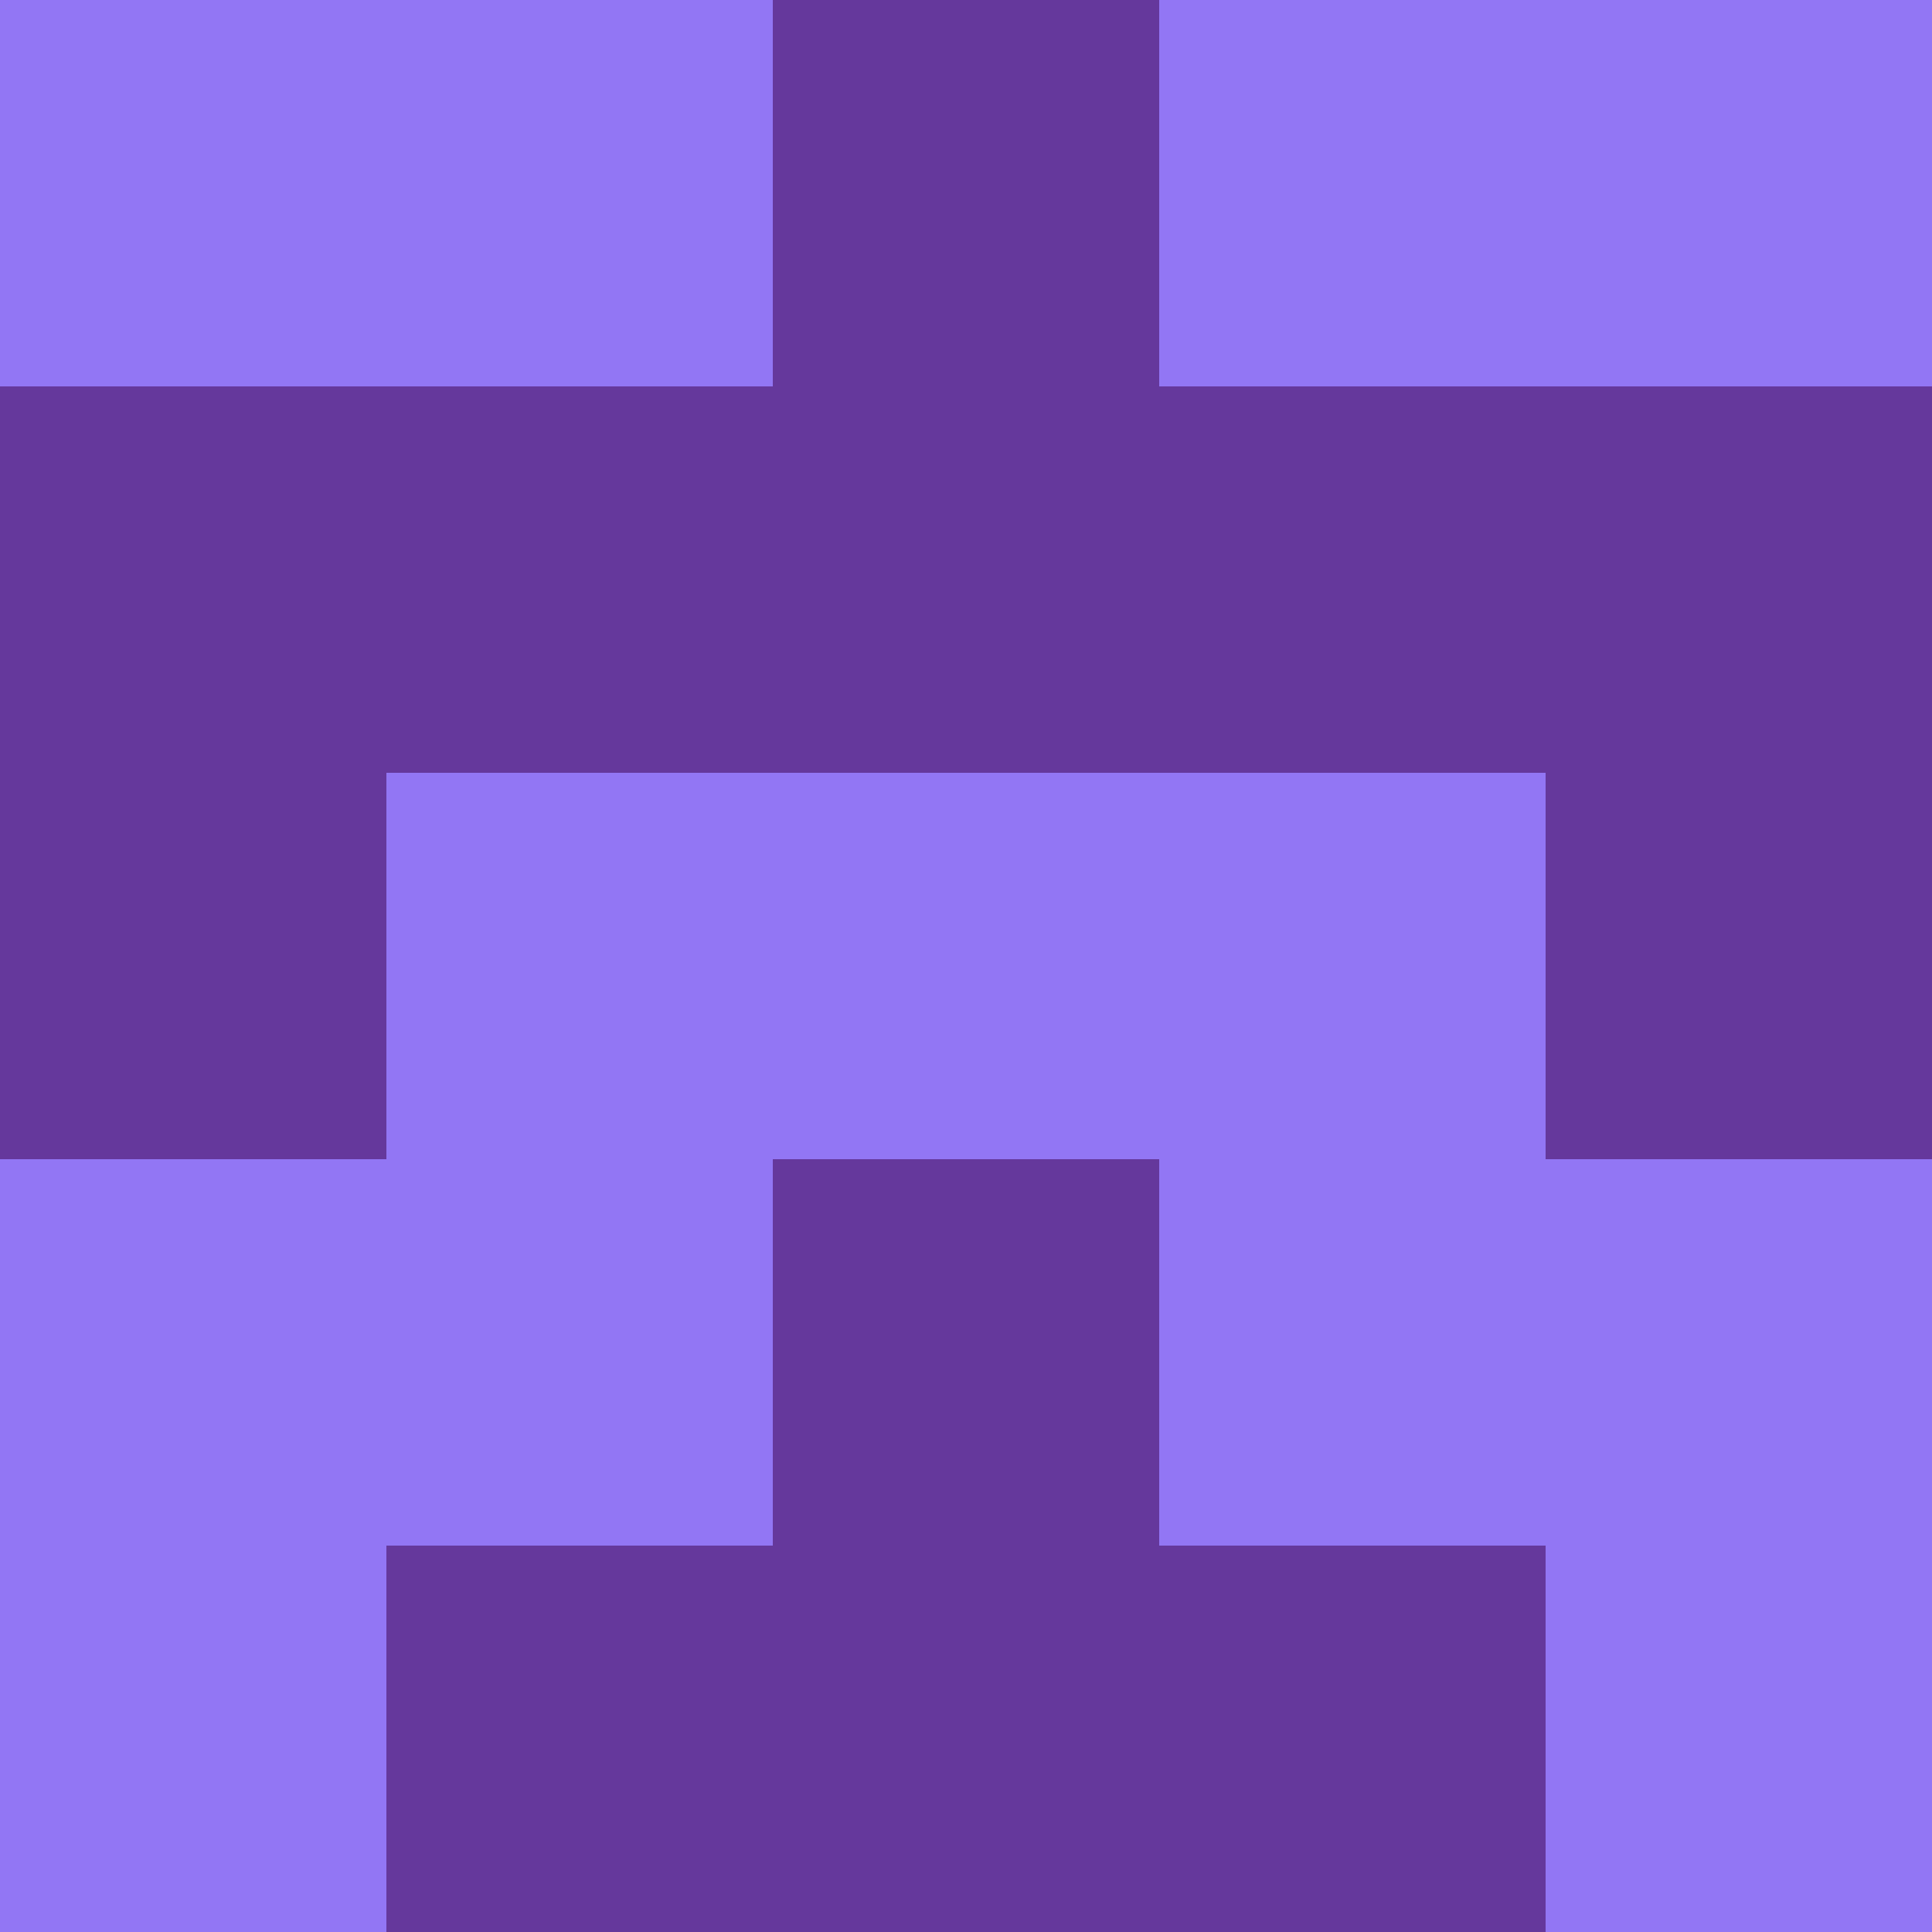 <?xml version="1.0" encoding="utf-8"?>
<!DOCTYPE svg PUBLIC "-//W3C//DTD SVG 20010904//EN"
        "http://www.w3.org/TR/2001/REC-SVG-20010904/DTD/svg10.dtd">

<svg viewBox="0 0 5 5"
     xmlns="http://www.w3.org/2000/svg"
     xmlns:xlink="http://www.w3.org/1999/xlink">

            <rect x ="0" y="0"
          width="1" height="1"
          fill="#9276F4"></rect>
        <rect x ="4" y="0"
          width="1" height="1"
          fill="#9276F4"></rect>
        <rect x ="1" y="0"
          width="1" height="1"
          fill="#9276F4"></rect>
        <rect x ="3" y="0"
          width="1" height="1"
          fill="#9276F4"></rect>
        <rect x ="2" y="0"
          width="1" height="1"
          fill="#65389C"></rect>
                <rect x ="0" y="1"
          width="1" height="1"
          fill="#65389C"></rect>
        <rect x ="4" y="1"
          width="1" height="1"
          fill="#65389C"></rect>
        <rect x ="1" y="1"
          width="1" height="1"
          fill="#65389C"></rect>
        <rect x ="3" y="1"
          width="1" height="1"
          fill="#65389C"></rect>
        <rect x ="2" y="1"
          width="1" height="1"
          fill="#65389C"></rect>
                <rect x ="0" y="2"
          width="1" height="1"
          fill="#65389C"></rect>
        <rect x ="4" y="2"
          width="1" height="1"
          fill="#65389C"></rect>
        <rect x ="1" y="2"
          width="1" height="1"
          fill="#9276F4"></rect>
        <rect x ="3" y="2"
          width="1" height="1"
          fill="#9276F4"></rect>
        <rect x ="2" y="2"
          width="1" height="1"
          fill="#9276F4"></rect>
                <rect x ="0" y="3"
          width="1" height="1"
          fill="#9276F4"></rect>
        <rect x ="4" y="3"
          width="1" height="1"
          fill="#9276F4"></rect>
        <rect x ="1" y="3"
          width="1" height="1"
          fill="#9276F4"></rect>
        <rect x ="3" y="3"
          width="1" height="1"
          fill="#9276F4"></rect>
        <rect x ="2" y="3"
          width="1" height="1"
          fill="#65389C"></rect>
                <rect x ="0" y="4"
          width="1" height="1"
          fill="#9276F4"></rect>
        <rect x ="4" y="4"
          width="1" height="1"
          fill="#9276F4"></rect>
        <rect x ="1" y="4"
          width="1" height="1"
          fill="#65389C"></rect>
        <rect x ="3" y="4"
          width="1" height="1"
          fill="#65389C"></rect>
        <rect x ="2" y="4"
          width="1" height="1"
          fill="#65389C"></rect>
        </svg>

